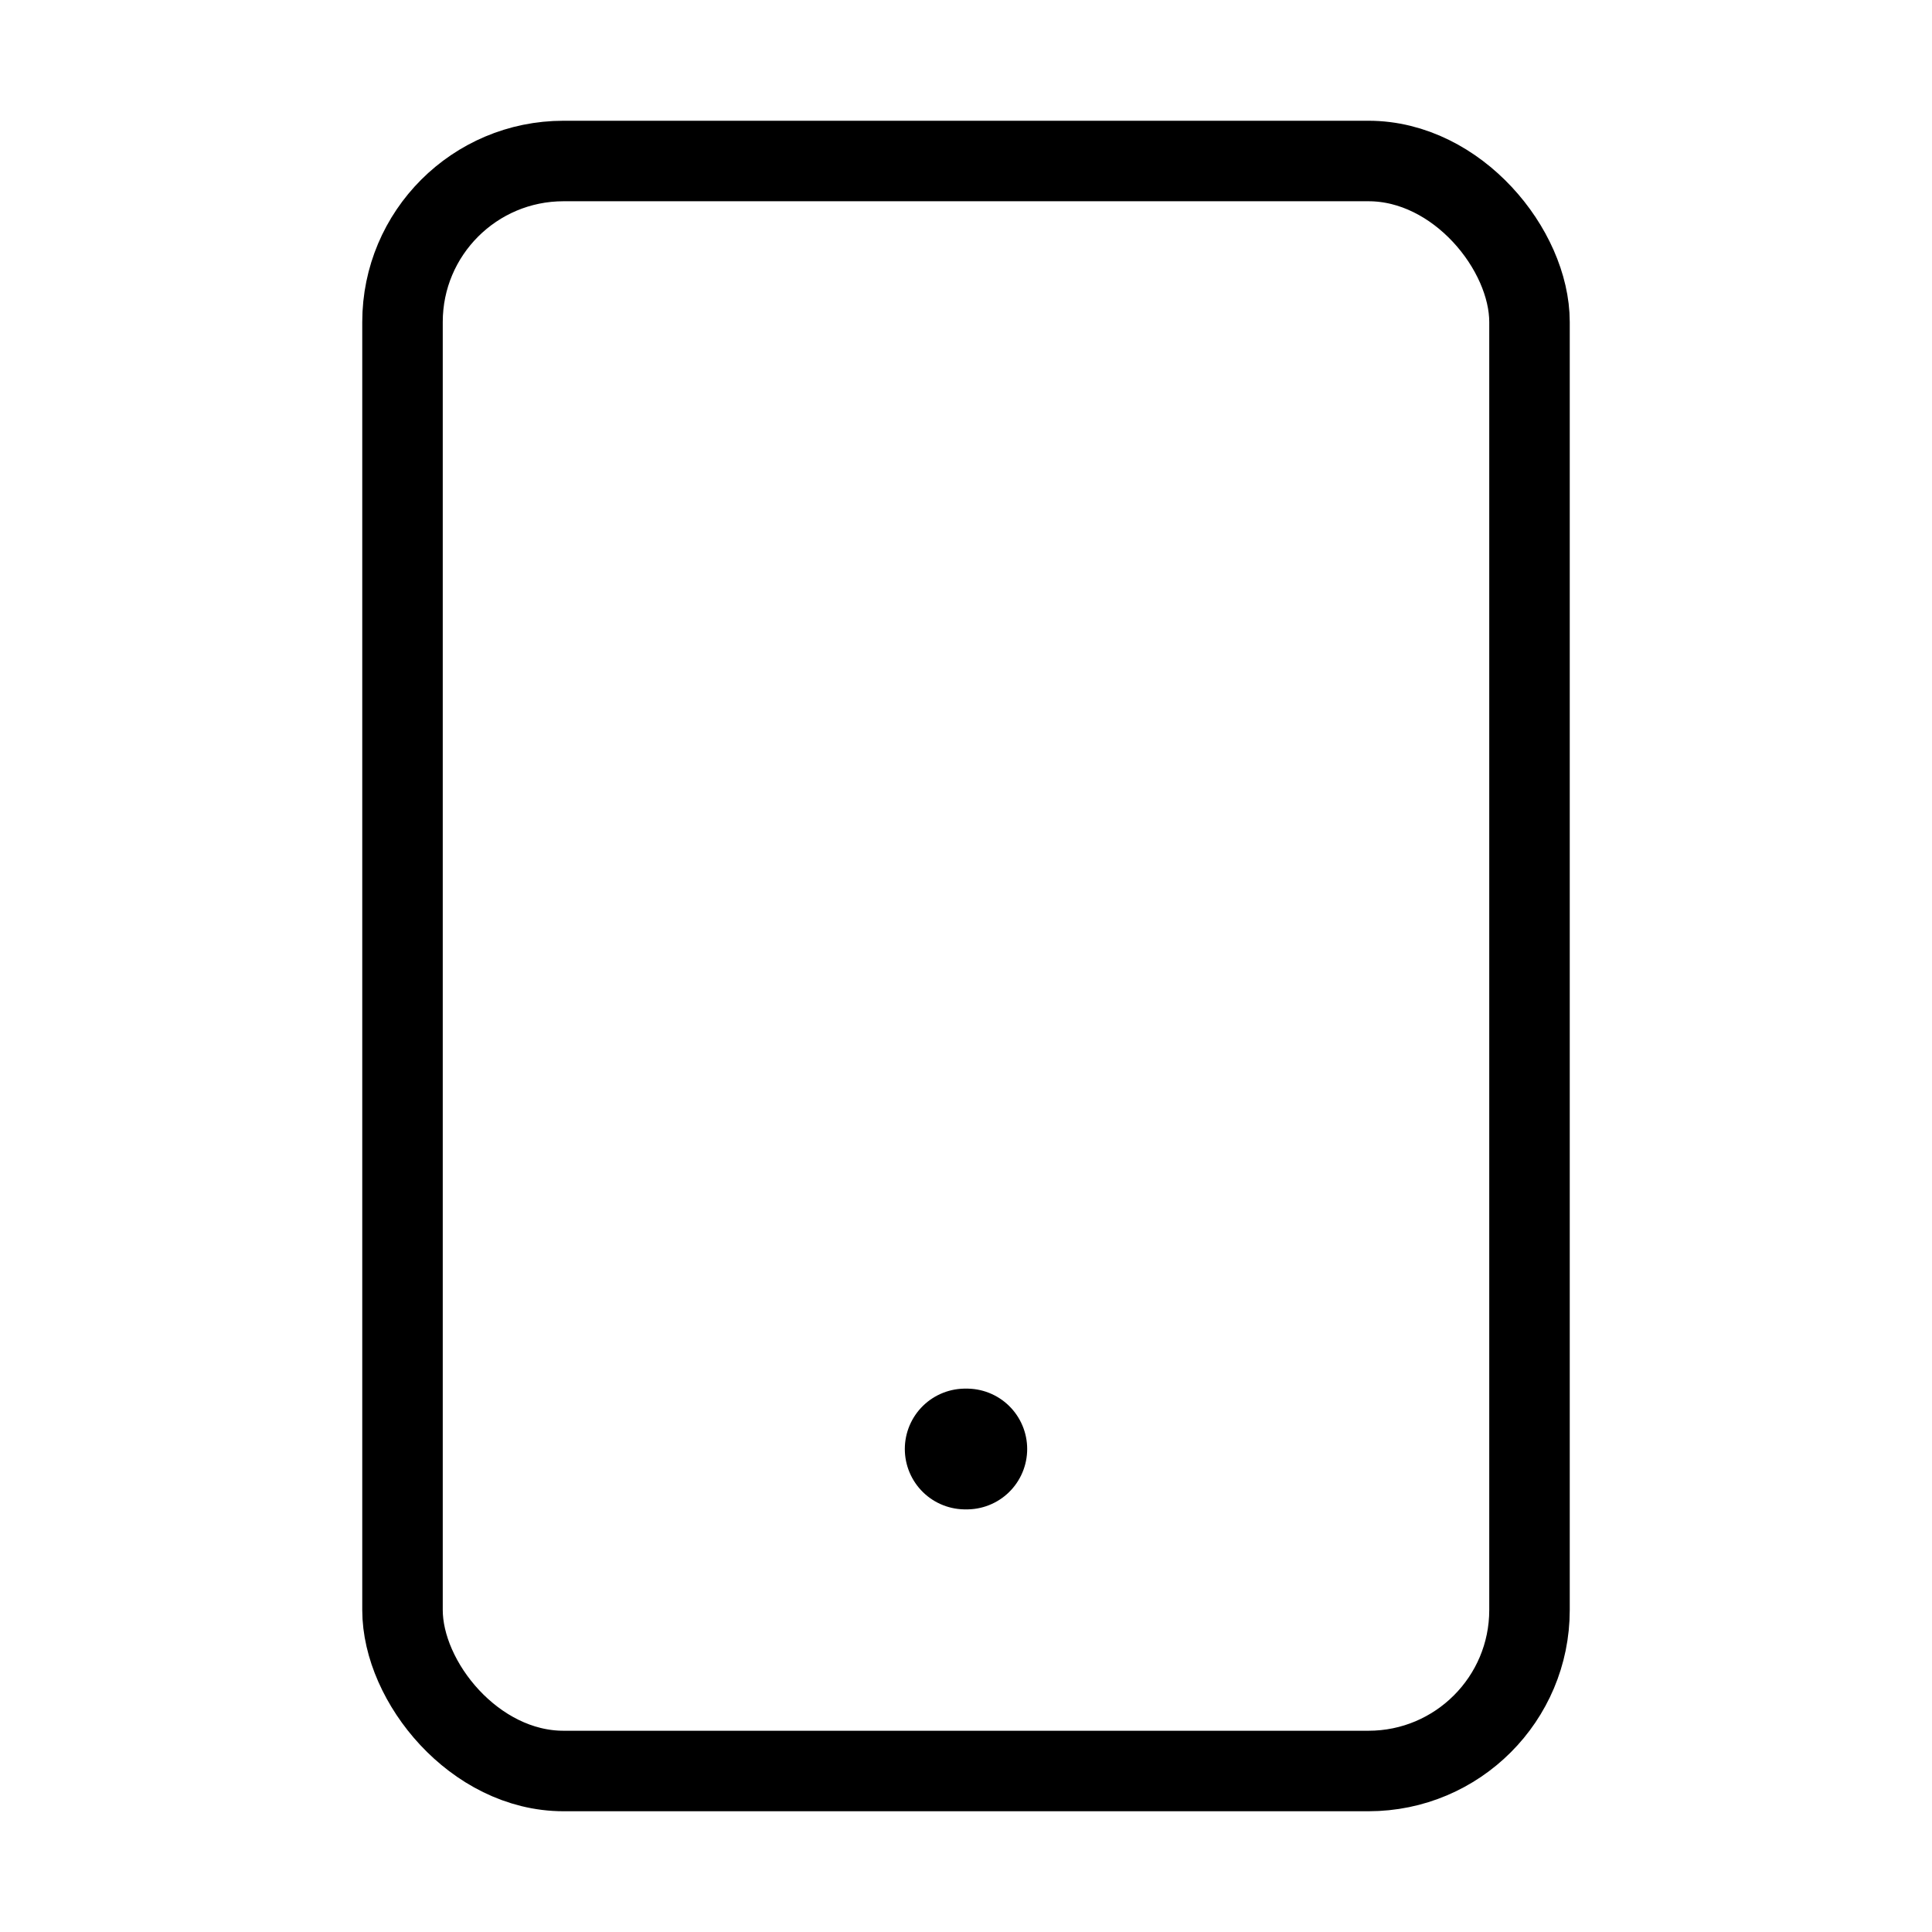 <svg xmlns="http://www.w3.org/2000/svg" viewBox="0 0 24 24" width="36" height="36" fill="none" stroke="#000000" stroke-width="1" stroke-linecap="round" stroke-linejoin="round">&lt;!--!  Atomicons Free 1.00 by @atisalab License - https://atomicons.com/license/ (Icons: CC BY 4.0) Copyright 2021 Atomicons --&gt;<rect x="5" y="2" width="14" height="20" rx="2"></rect><line x1="11.99" y1="18" x2="12.01" y2="18" stroke-width="1.5" stroke-linecap="round"></line></svg>